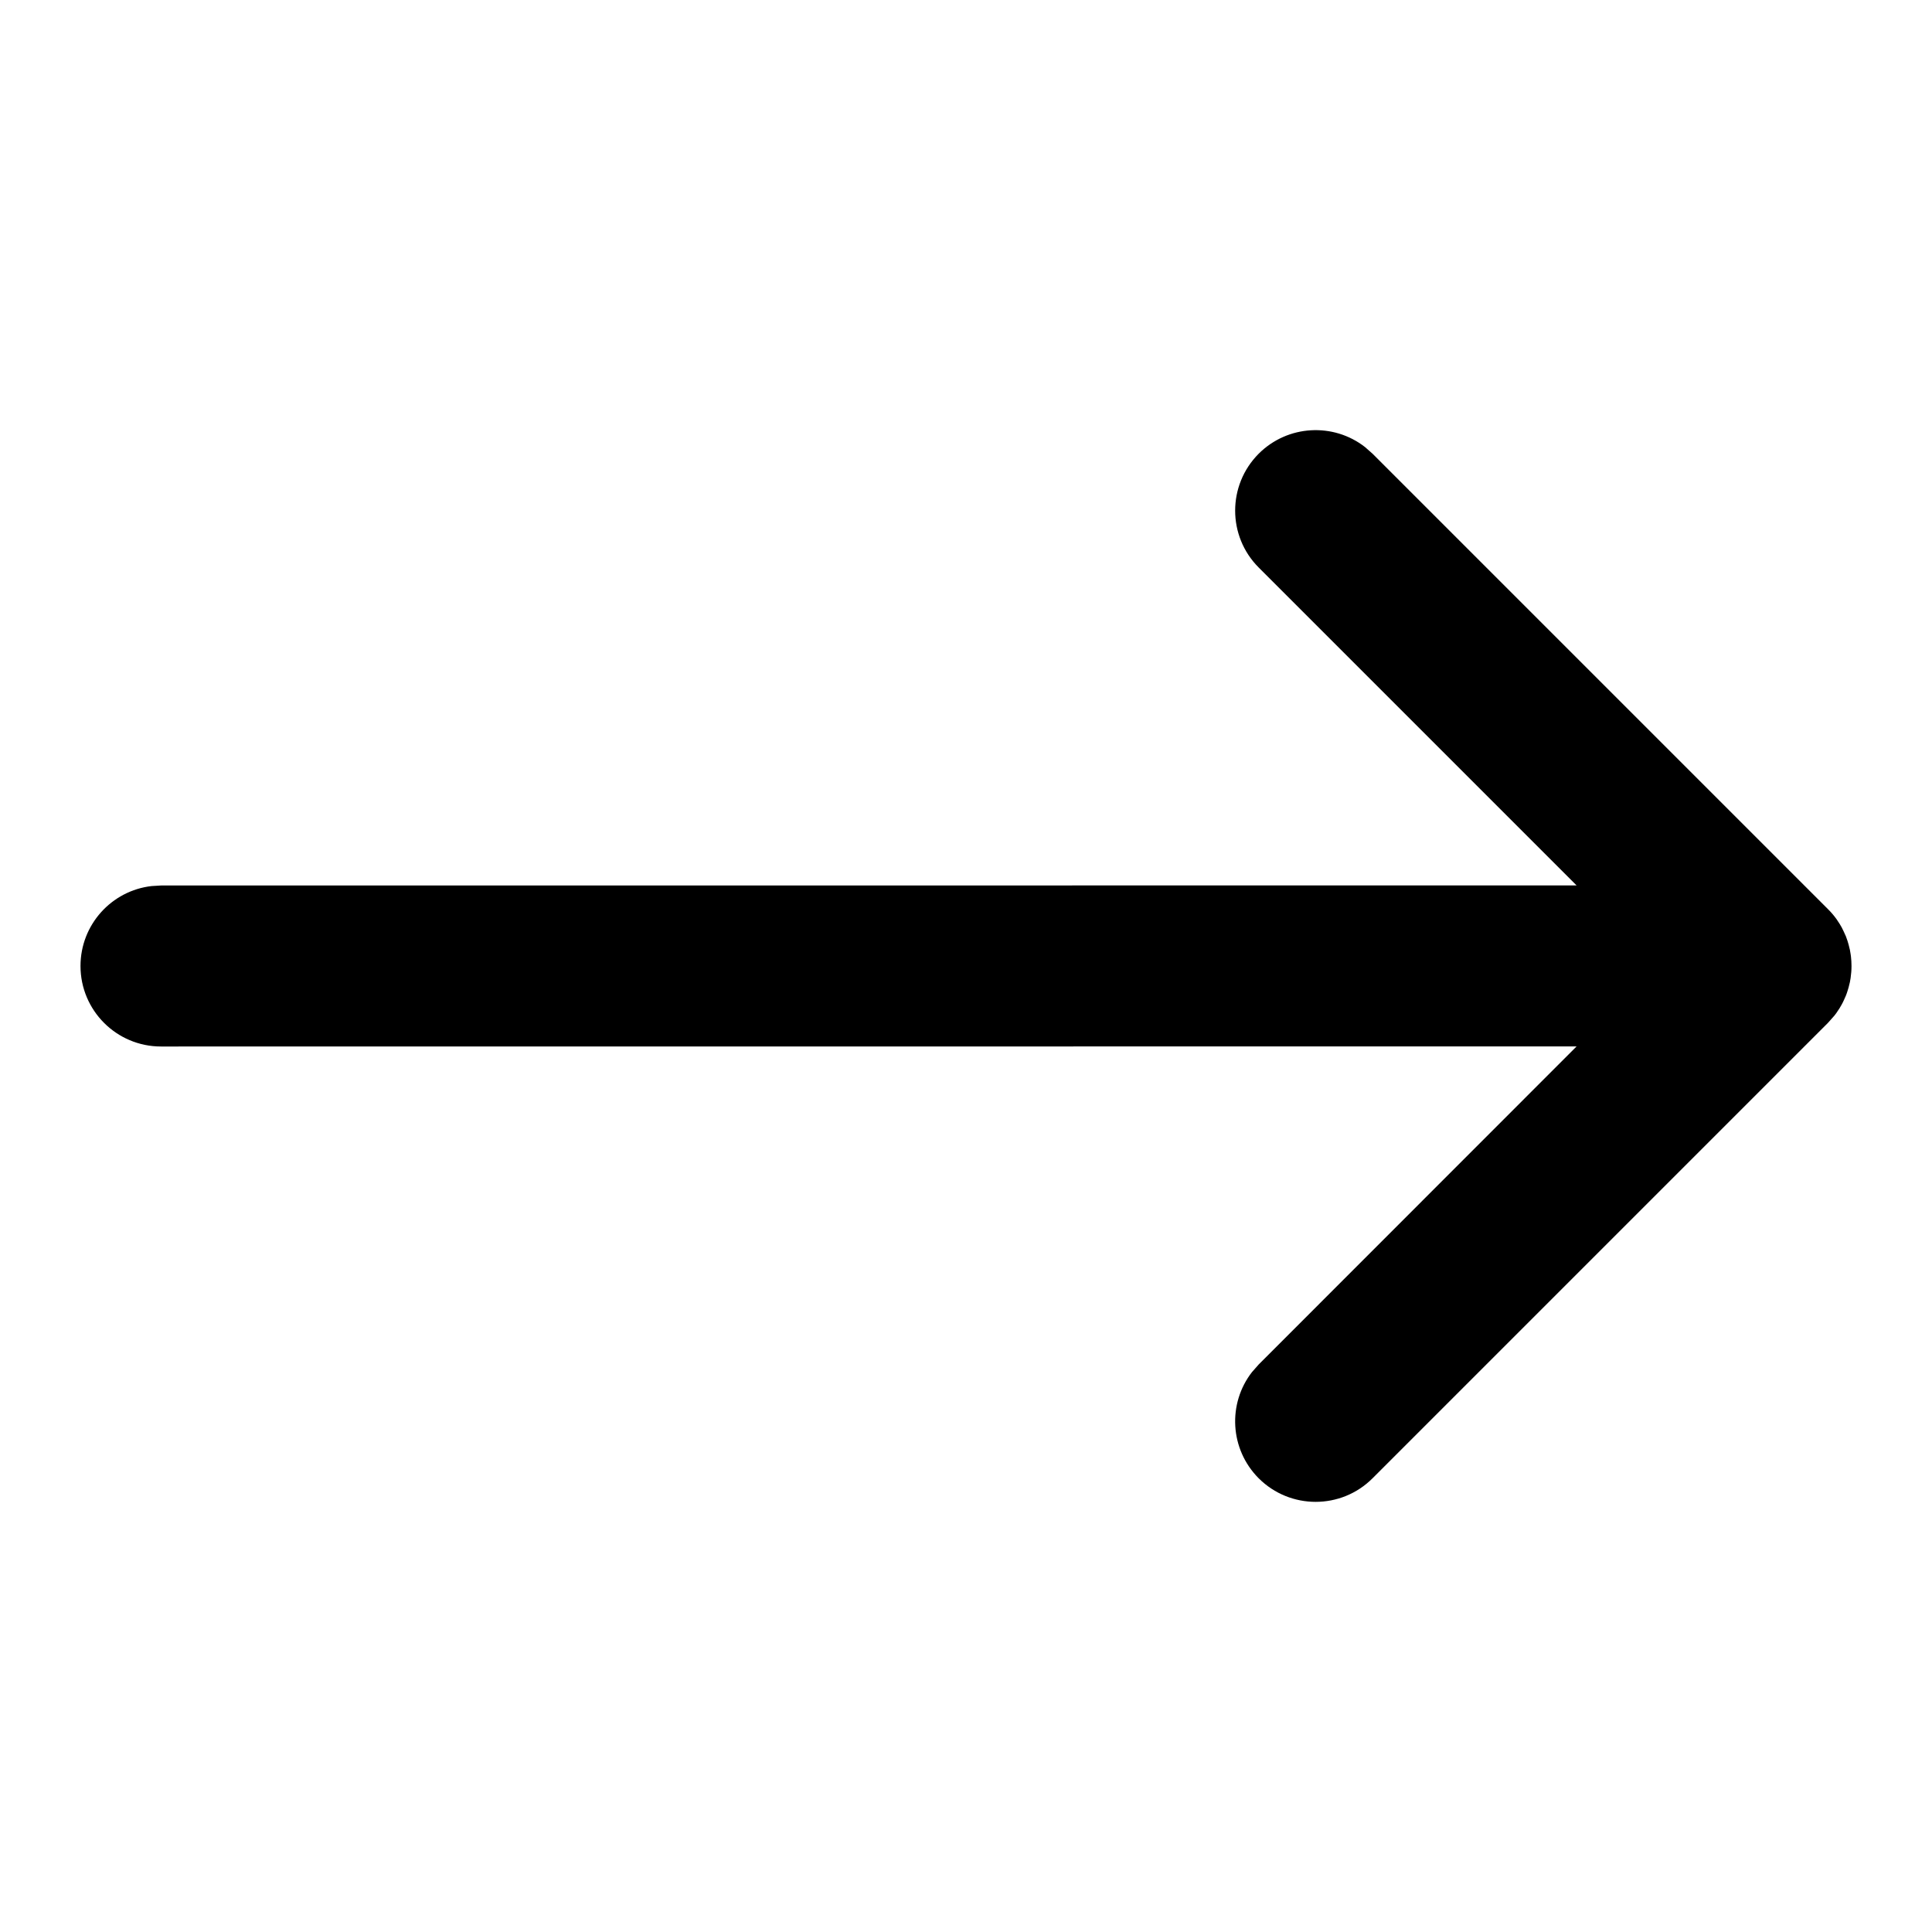<svg xmlns="http://www.w3.org/2000/svg" width="24" height="24" viewBox="0 0 24 24">
  <path d="M16.956,5.553 L17.05,5.636 L22.707,11.293 C22.734,11.32 22.76,11.348 22.783,11.378 L22.707,11.293 C22.747,11.332 22.782,11.374 22.814,11.418 C22.827,11.438 22.841,11.458 22.854,11.479 C22.862,11.493 22.87,11.506 22.878,11.52 C22.887,11.537 22.896,11.555 22.904,11.573 C22.914,11.593 22.923,11.613 22.931,11.633 C22.938,11.651 22.944,11.669 22.95,11.687 C22.955,11.703 22.96,11.718 22.964,11.734 C22.97,11.756 22.975,11.777 22.98,11.799 C22.983,11.817 22.986,11.834 22.989,11.852 C22.992,11.872 22.995,11.893 22.996,11.914 C22.998,11.932 22.999,11.95 22.999,11.967 C23,11.978 23,11.989 23,12 L22.999,12.033 C22.999,12.05 22.998,12.068 22.996,12.085 L23,12 C23,12.051 22.996,12.1 22.989,12.149 C22.986,12.166 22.983,12.183 22.98,12.201 C22.975,12.223 22.97,12.244 22.964,12.266 C22.96,12.281 22.955,12.297 22.95,12.312 C22.944,12.332 22.937,12.352 22.929,12.371 C22.922,12.389 22.914,12.406 22.906,12.423 C22.898,12.442 22.888,12.46 22.878,12.479 C22.87,12.494 22.861,12.509 22.852,12.524 C22.838,12.546 22.825,12.566 22.81,12.587 C22.803,12.597 22.795,12.607 22.787,12.617 C22.785,12.62 22.783,12.623 22.78,12.625 L22.707,12.707 L17.05,18.364 C16.66,18.754 16.027,18.754 15.636,18.364 C15.276,18.003 15.248,17.436 15.553,17.044 L15.636,16.95 L19.585,12.999 L2,13 C1.448,13 1,12.552 1,12 C1,11.487 1.386,11.064 1.883,11.007 L2,11 L19.585,10.999 L15.636,7.05 C15.246,6.66 15.246,6.027 15.636,5.636 C15.997,5.276 16.564,5.248 16.956,5.553 Z"/>
</svg>
